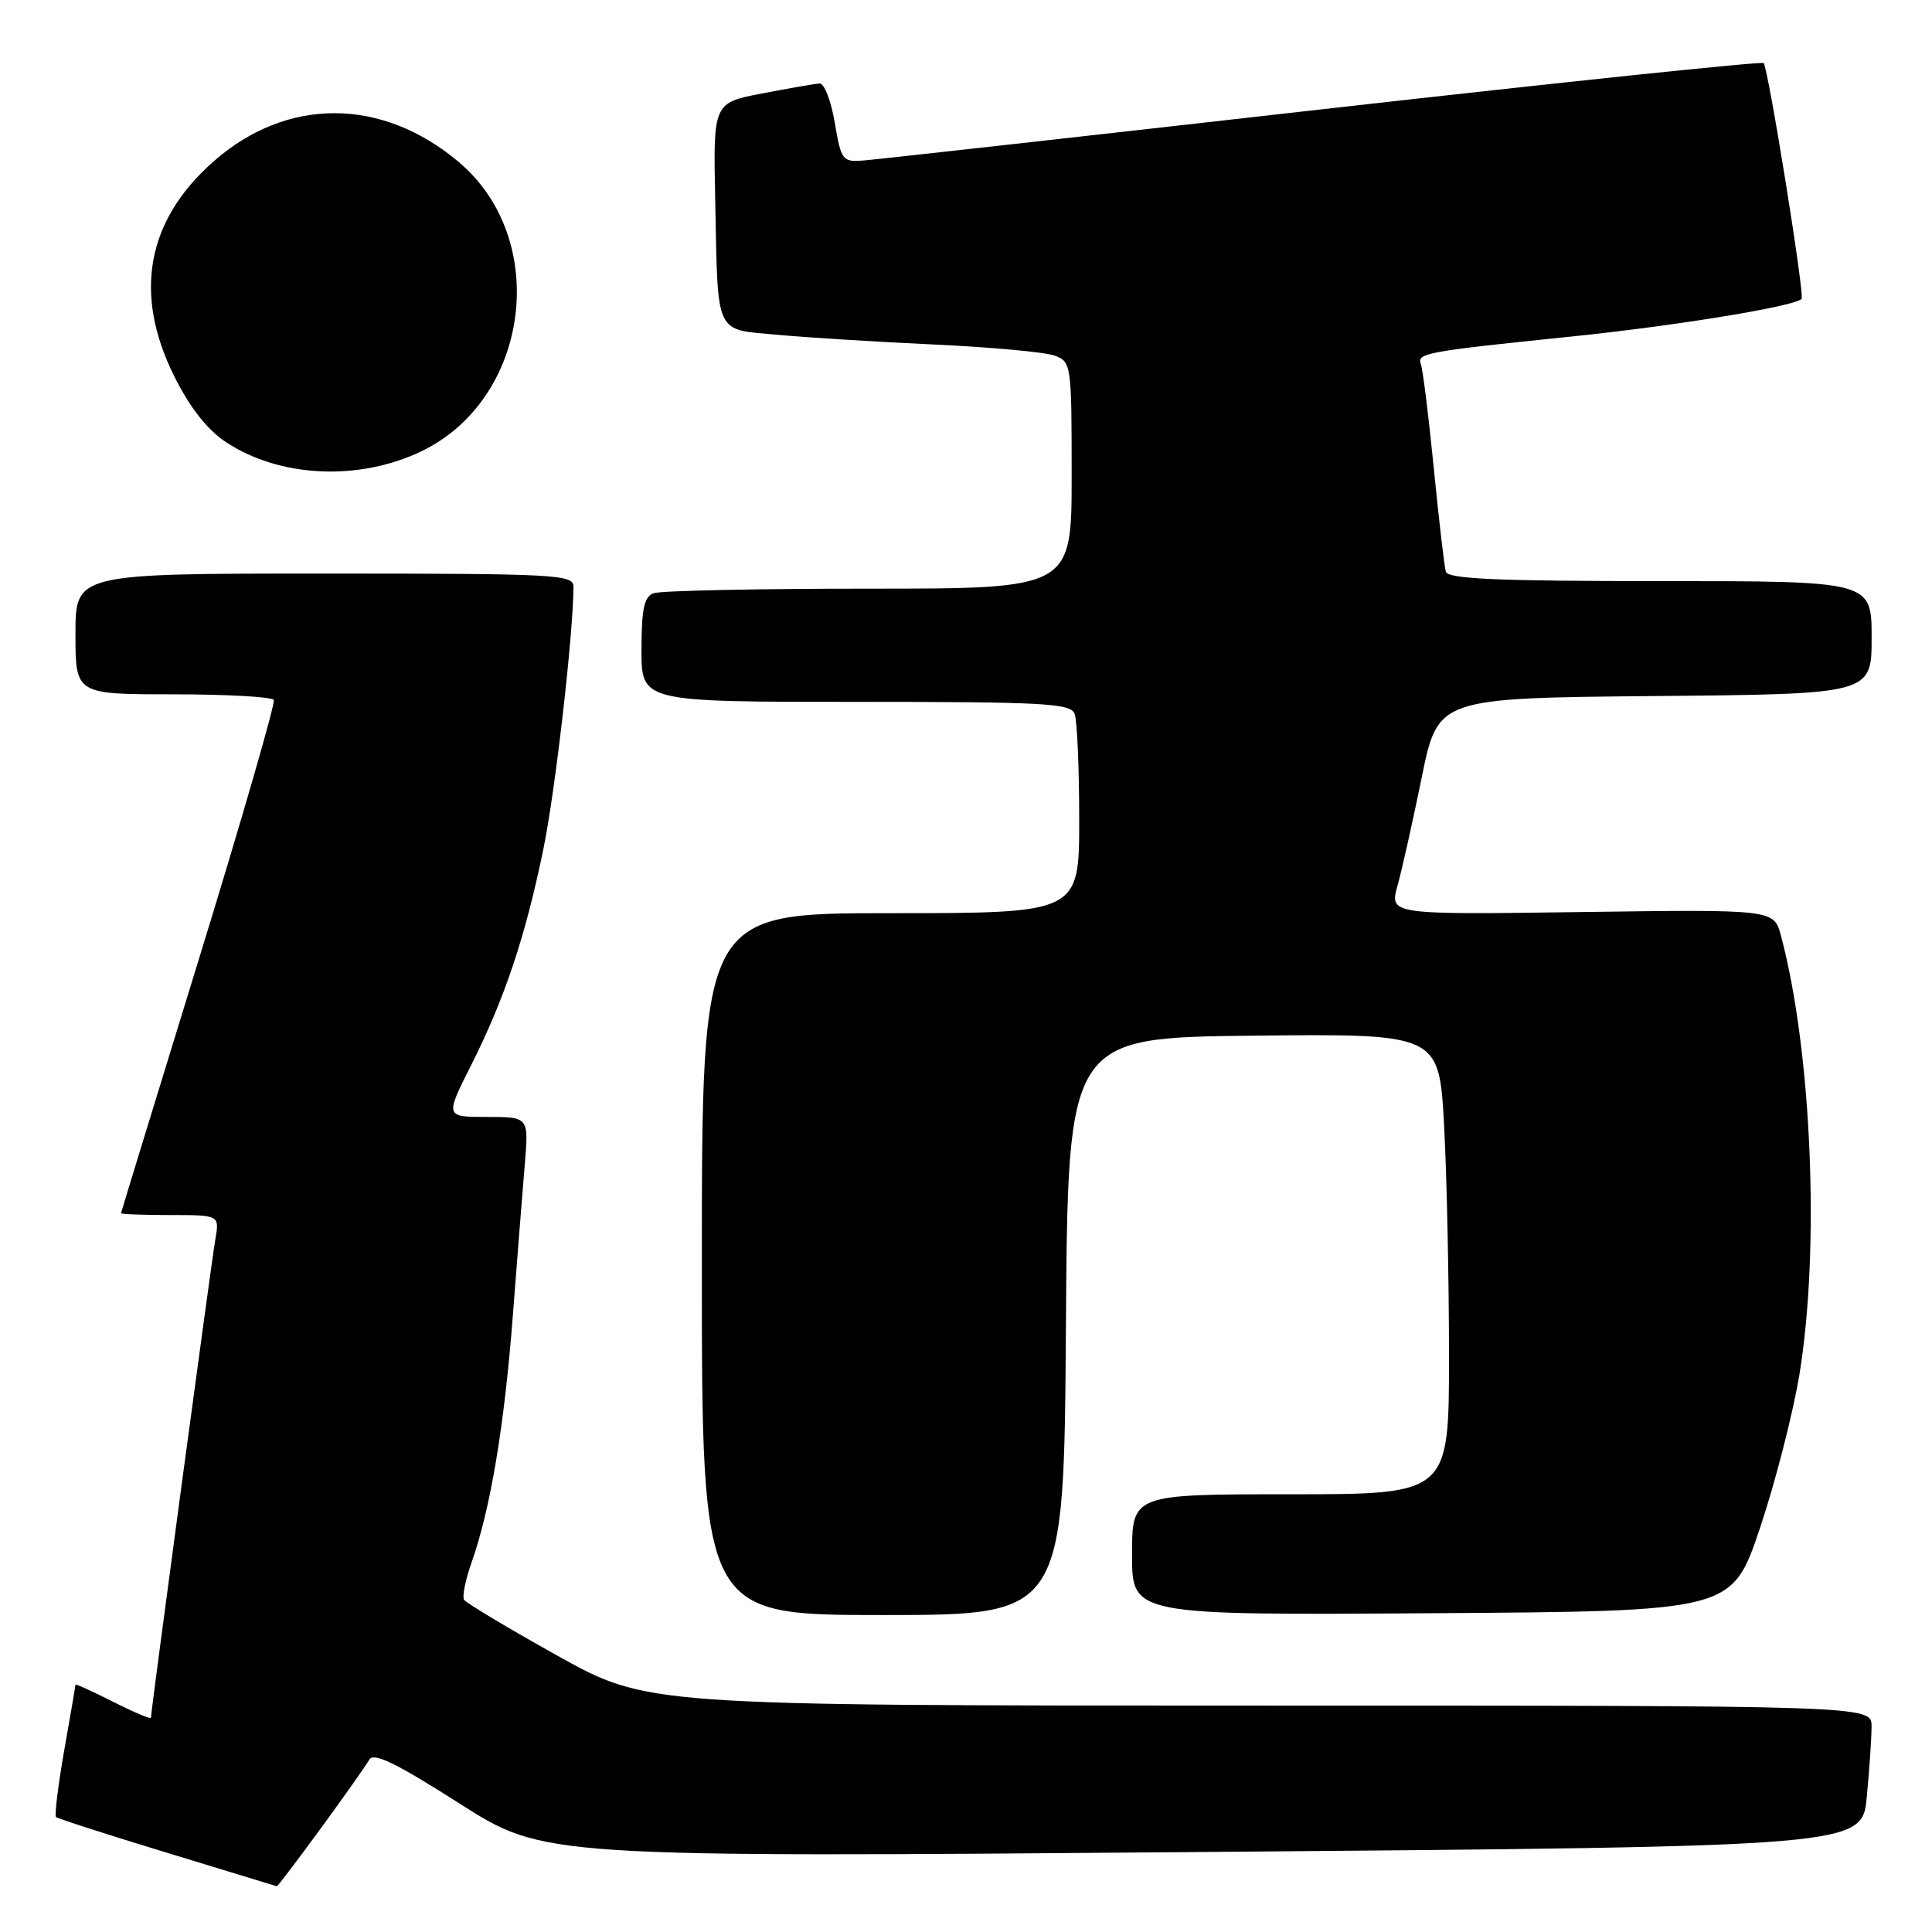 <?xml version="1.0" encoding="UTF-8" standalone="no"?>
<!DOCTYPE svg PUBLIC "-//W3C//DTD SVG 1.1//EN" "http://www.w3.org/Graphics/SVG/1.1/DTD/svg11.dtd" >
<svg xmlns="http://www.w3.org/2000/svg" xmlns:xlink="http://www.w3.org/1999/xlink" version="1.1" viewBox="0 0 256 256">
 <g >
 <path fill="currentColor"
d=" M 42.52 242.25 C 45.63 238.00 48.51 233.91 48.93 233.17 C 49.49 232.16 52.45 233.59 60.88 238.97 C 72.08 246.11 72.08 246.11 159.41 245.40 C 246.74 244.68 246.74 244.68 247.36 238.09 C 247.71 234.47 247.99 230.26 247.99 228.75 C 248.00 226.00 248.00 226.00 166.87 226.00 C 85.74 226.00 85.74 226.00 73.85 219.38 C 67.31 215.73 61.75 212.40 61.49 211.98 C 61.23 211.56 61.67 209.35 62.47 207.08 C 64.99 199.95 66.82 189.00 67.94 174.50 C 68.53 166.80 69.25 157.69 69.54 154.25 C 70.06 148.00 70.06 148.00 64.52 148.00 C 58.97 148.00 58.97 148.00 62.43 141.14 C 66.86 132.34 69.61 124.13 71.99 112.56 C 73.58 104.84 75.95 84.18 75.99 77.75 C 76.00 76.12 73.77 76.00 43.00 76.00 C 10.00 76.00 10.00 76.00 10.00 84.00 C 10.00 92.00 10.00 92.00 22.94 92.00 C 30.06 92.00 36.06 92.34 36.28 92.75 C 36.50 93.16 32.05 108.57 26.38 127.00 C 20.71 145.43 16.05 160.61 16.04 160.75 C 16.02 160.89 18.95 161.00 22.55 161.00 C 29.09 161.00 29.09 161.00 28.53 164.25 C 27.99 167.38 20.00 226.75 20.00 227.61 C 20.00 227.84 17.75 226.89 15.00 225.50 C 12.25 224.11 10.00 223.09 10.00 223.23 C 10.00 223.38 9.33 227.29 8.51 231.93 C 7.70 236.57 7.21 240.54 7.42 240.76 C 7.64 240.97 14.27 243.11 22.16 245.51 C 30.05 247.91 36.58 249.90 36.68 249.94 C 36.78 249.97 39.41 246.51 42.52 242.25 Z  M 141.24 175.75 C 141.50 137.50 141.50 137.50 166.10 137.23 C 190.69 136.97 190.69 136.97 191.35 149.14 C 191.71 155.84 192.00 169.57 192.00 179.66 C 192.00 198.00 192.00 198.00 171.00 198.00 C 150.00 198.00 150.00 198.00 150.00 206.01 C 150.00 214.02 150.00 214.02 189.75 213.76 C 229.50 213.50 229.50 213.50 233.21 202.46 C 235.25 196.39 237.61 187.16 238.46 181.96 C 241.16 165.30 240.05 139.20 235.99 124.00 C 235.06 120.50 235.06 120.50 209.58 120.85 C 184.11 121.20 184.11 121.20 185.18 117.35 C 185.77 115.23 187.21 108.78 188.39 103.00 C 190.53 92.50 190.53 92.50 219.27 92.23 C 248.00 91.97 248.00 91.97 248.00 84.48 C 248.00 77.00 248.00 77.00 219.97 77.00 C 198.40 77.00 191.85 76.71 191.58 75.75 C 191.38 75.06 190.66 68.88 189.98 62.00 C 189.30 55.12 188.53 48.96 188.28 48.29 C 187.71 46.79 188.78 46.59 208.25 44.59 C 222.04 43.17 237.72 40.61 238.72 39.61 C 239.16 39.17 234.29 8.96 233.69 8.36 C 233.44 8.11 207.20 10.86 175.37 14.46 C 143.54 18.07 116.15 21.13 114.50 21.26 C 111.62 21.49 111.47 21.30 110.61 16.25 C 110.12 13.36 109.22 11.03 108.61 11.06 C 108.00 11.10 104.58 11.69 101.00 12.38 C 94.50 13.63 94.50 13.63 94.77 26.57 C 95.14 44.69 94.63 43.59 103.00 44.36 C 106.86 44.72 116.21 45.30 123.76 45.65 C 131.32 46.00 138.51 46.66 139.75 47.12 C 141.95 47.93 142.00 48.31 142.00 62.98 C 142.00 78.00 142.00 78.00 115.08 78.00 C 100.28 78.00 87.45 78.27 86.58 78.61 C 85.35 79.08 85.00 80.74 85.00 86.11 C 85.00 93.00 85.00 93.00 113.39 93.00 C 138.36 93.00 141.86 93.19 142.39 94.58 C 142.73 95.45 143.00 101.75 143.00 108.58 C 143.00 121.00 143.00 121.00 118.00 121.00 C 93.00 121.00 93.00 121.00 93.00 167.50 C 93.00 214.00 93.00 214.00 116.99 214.00 C 140.98 214.00 140.98 214.00 141.24 175.75 Z  M 55.75 59.84 C 70.21 52.97 73.00 31.77 60.79 21.47 C 50.60 12.87 38.01 12.84 28.30 21.39 C 19.41 29.21 17.64 38.95 23.11 49.90 C 25.18 54.04 27.46 56.94 29.94 58.58 C 37.03 63.27 47.46 63.78 55.75 59.84 Z "/>
</g>
</svg>